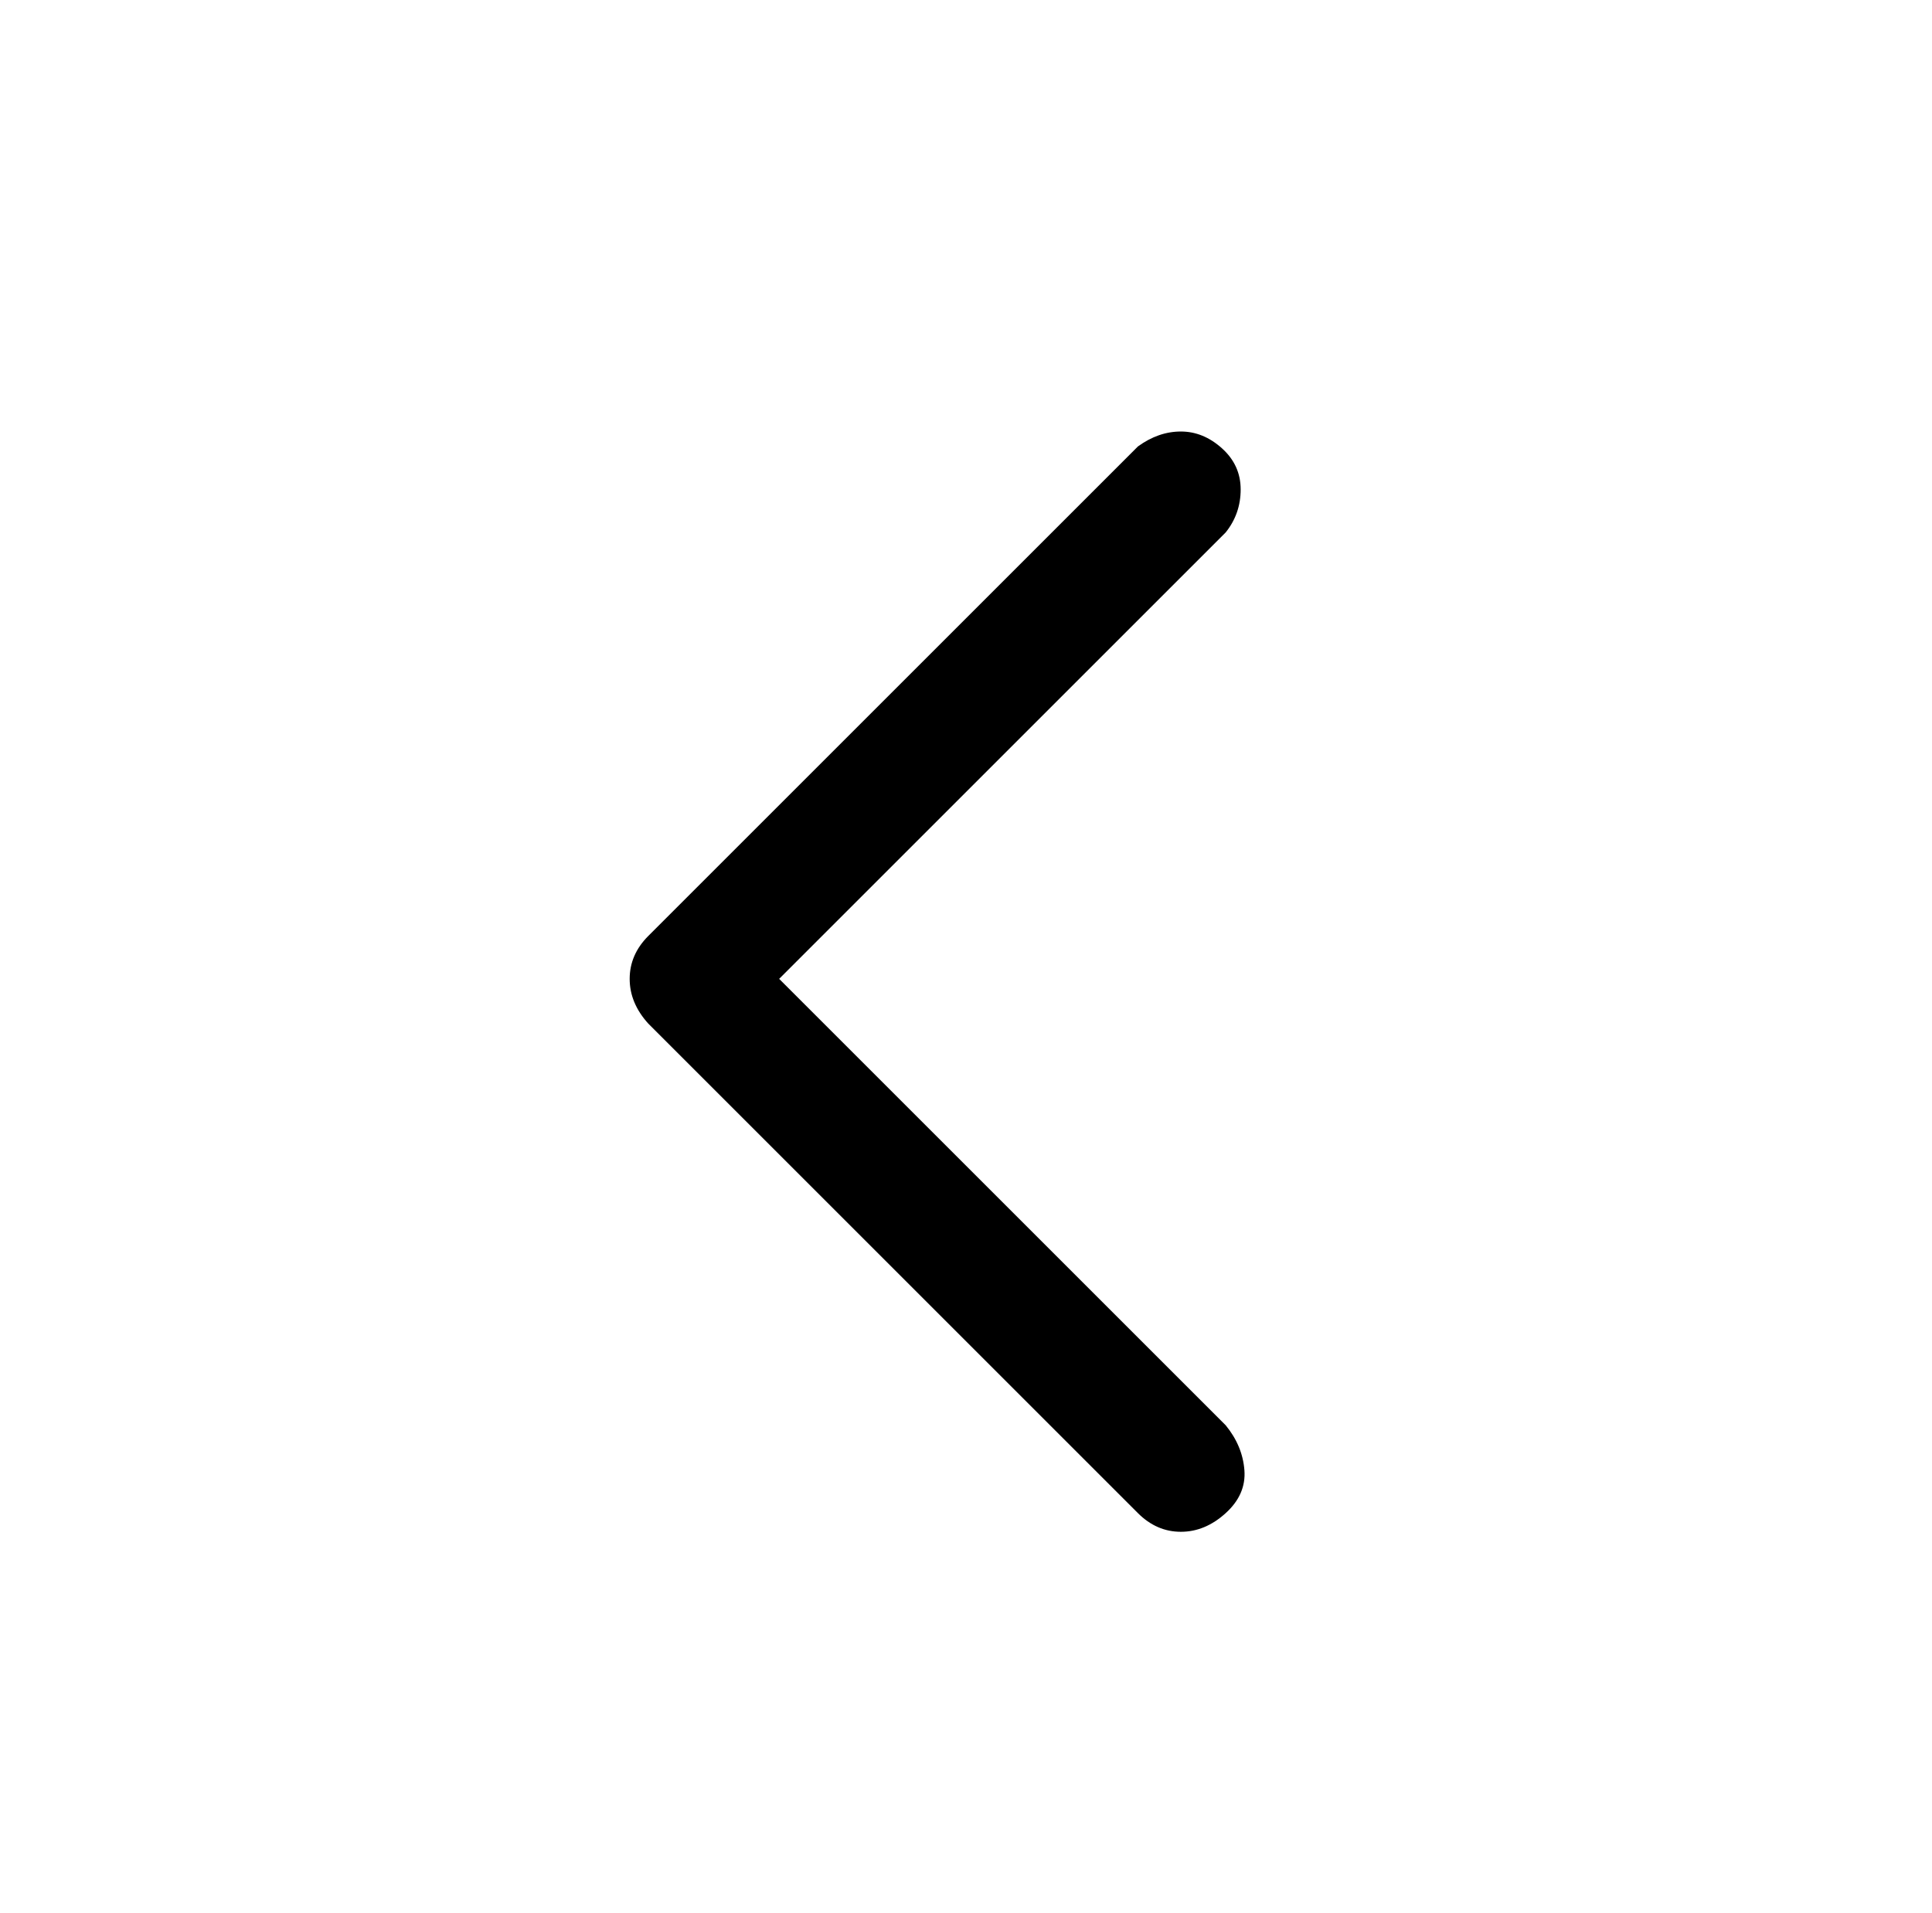 <?xml version="1.0" standalone="no"?>
<!DOCTYPE svg PUBLIC "-//W3C//DTD SVG 1.1//EN" "http://www.w3.org/Graphics/SVG/1.1/DTD/svg11.dtd" >
<svg xmlns="http://www.w3.org/2000/svg" xmlns:xlink="http://www.w3.org/1999/xlink" version="1.1" viewBox="-10 0 1034 1024">
   <path fill="currentColor"
d="M646 763l-239 -239l239 -239q8 -10 8 -23t-10 -22t-22 -9t-23 8l-262 262q-10 10 -10 23t10 24l262 262q10 10 23 10t24 -10t10 -23t-10 -24z" />
</svg>
